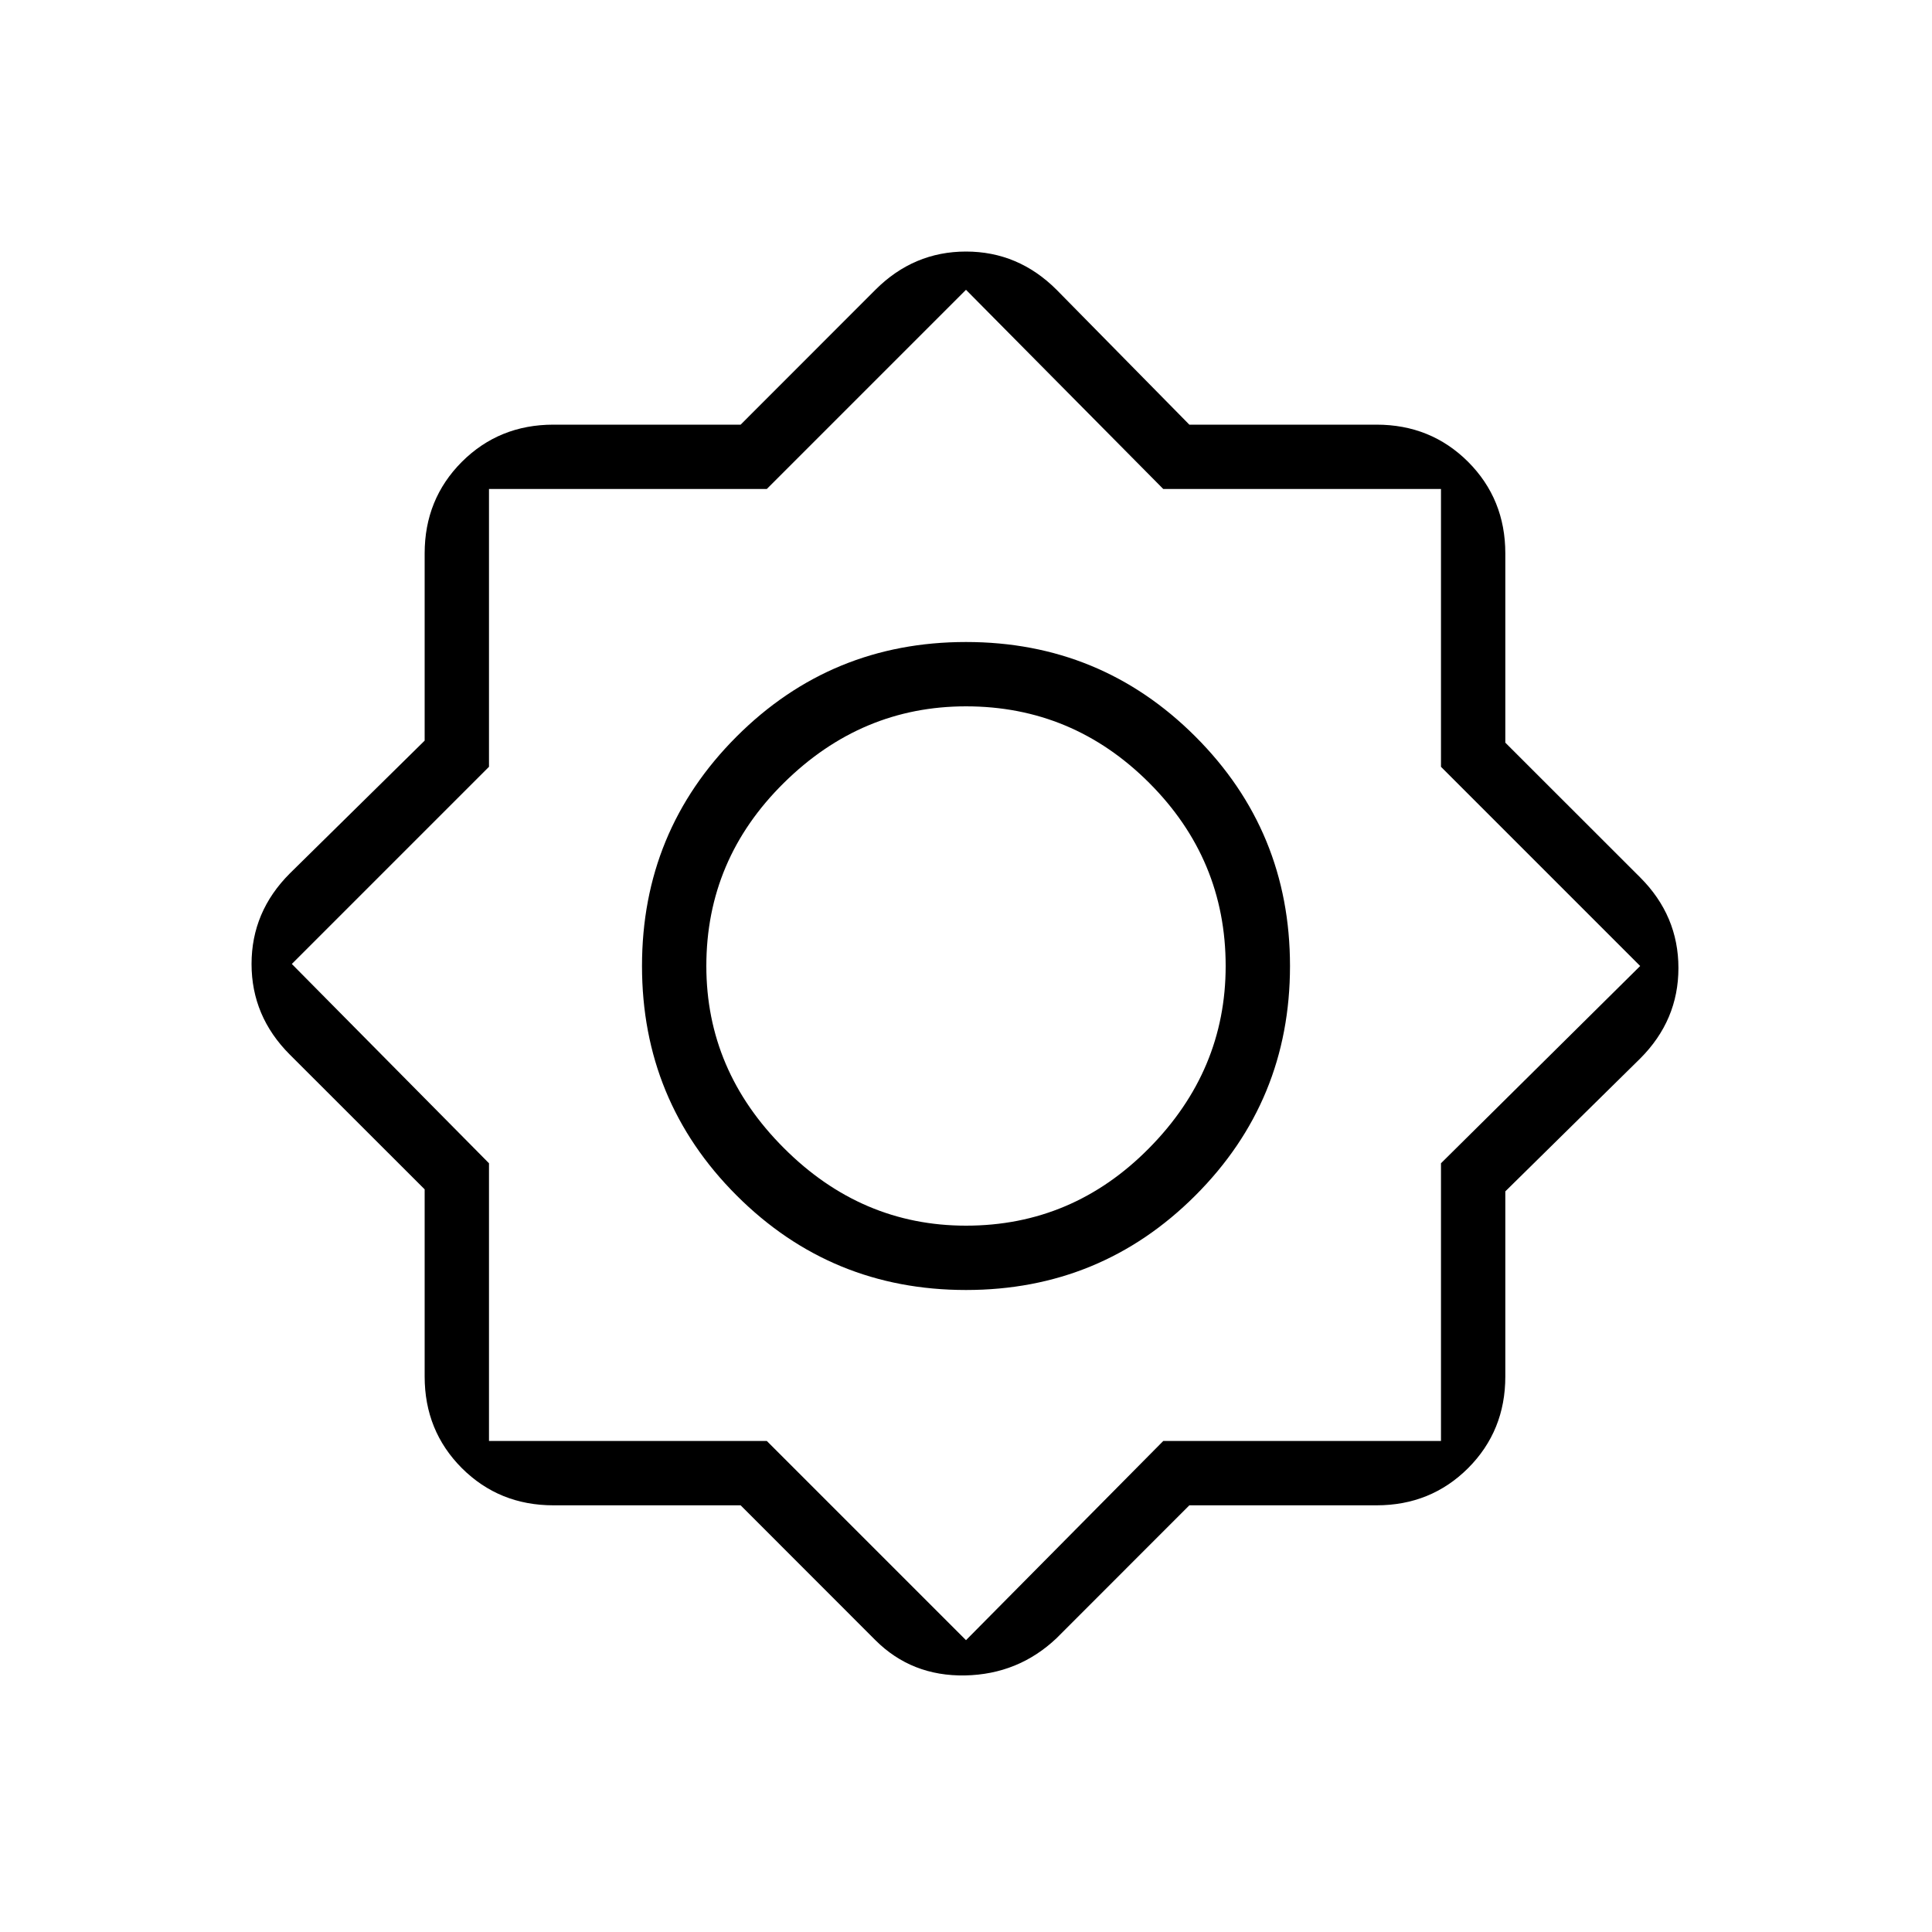 <svg xmlns="http://www.w3.org/2000/svg" height="20" width="20"><path d="M7.667 15.583H5.729q-.562 0-.948-.385-.385-.386-.385-.948v-1.938L3 10.917q-.396-.396-.396-.938 0-.541.396-.937l1.396-1.375V5.729q0-.562.385-.948.386-.385.948-.385h1.938L9.062 3q.396-.396.938-.396.542 0 .938.396l1.374 1.396h1.938q.562 0 .948.385.385.386.385.948v1.959l1.396 1.395q.396.396.396.938 0 .541-.396.937l-1.396 1.375v1.917q0 .562-.385.948-.386.385-.948.385h-1.938l-1.374 1.375q-.396.375-.948.386-.552.01-.928-.365ZM10 13.354q-1.396 0-2.375-.979-.979-.979-.979-2.375t.979-2.375q.979-.979 2.375-.979t2.375.979q.979.979.979 2.375t-.979 2.375q-.979.979-2.375.979Zm0-.666q1.104 0 1.896-.803.792-.802.792-1.885 0-1.104-.792-1.896-.792-.792-1.896-.792-1.083 0-1.885.792-.803.792-.803 1.896 0 1.083.803 1.885.802.803 1.885.803Zm0 4.291 2.042-2.062h2.875v-2.875L16.979 10l-2.062-2.062V5.062h-2.875L10 3 7.938 5.062H5.062v2.876L3.021 9.979l2.041 2.063v2.875h2.876ZM10 10Z"/></svg>
